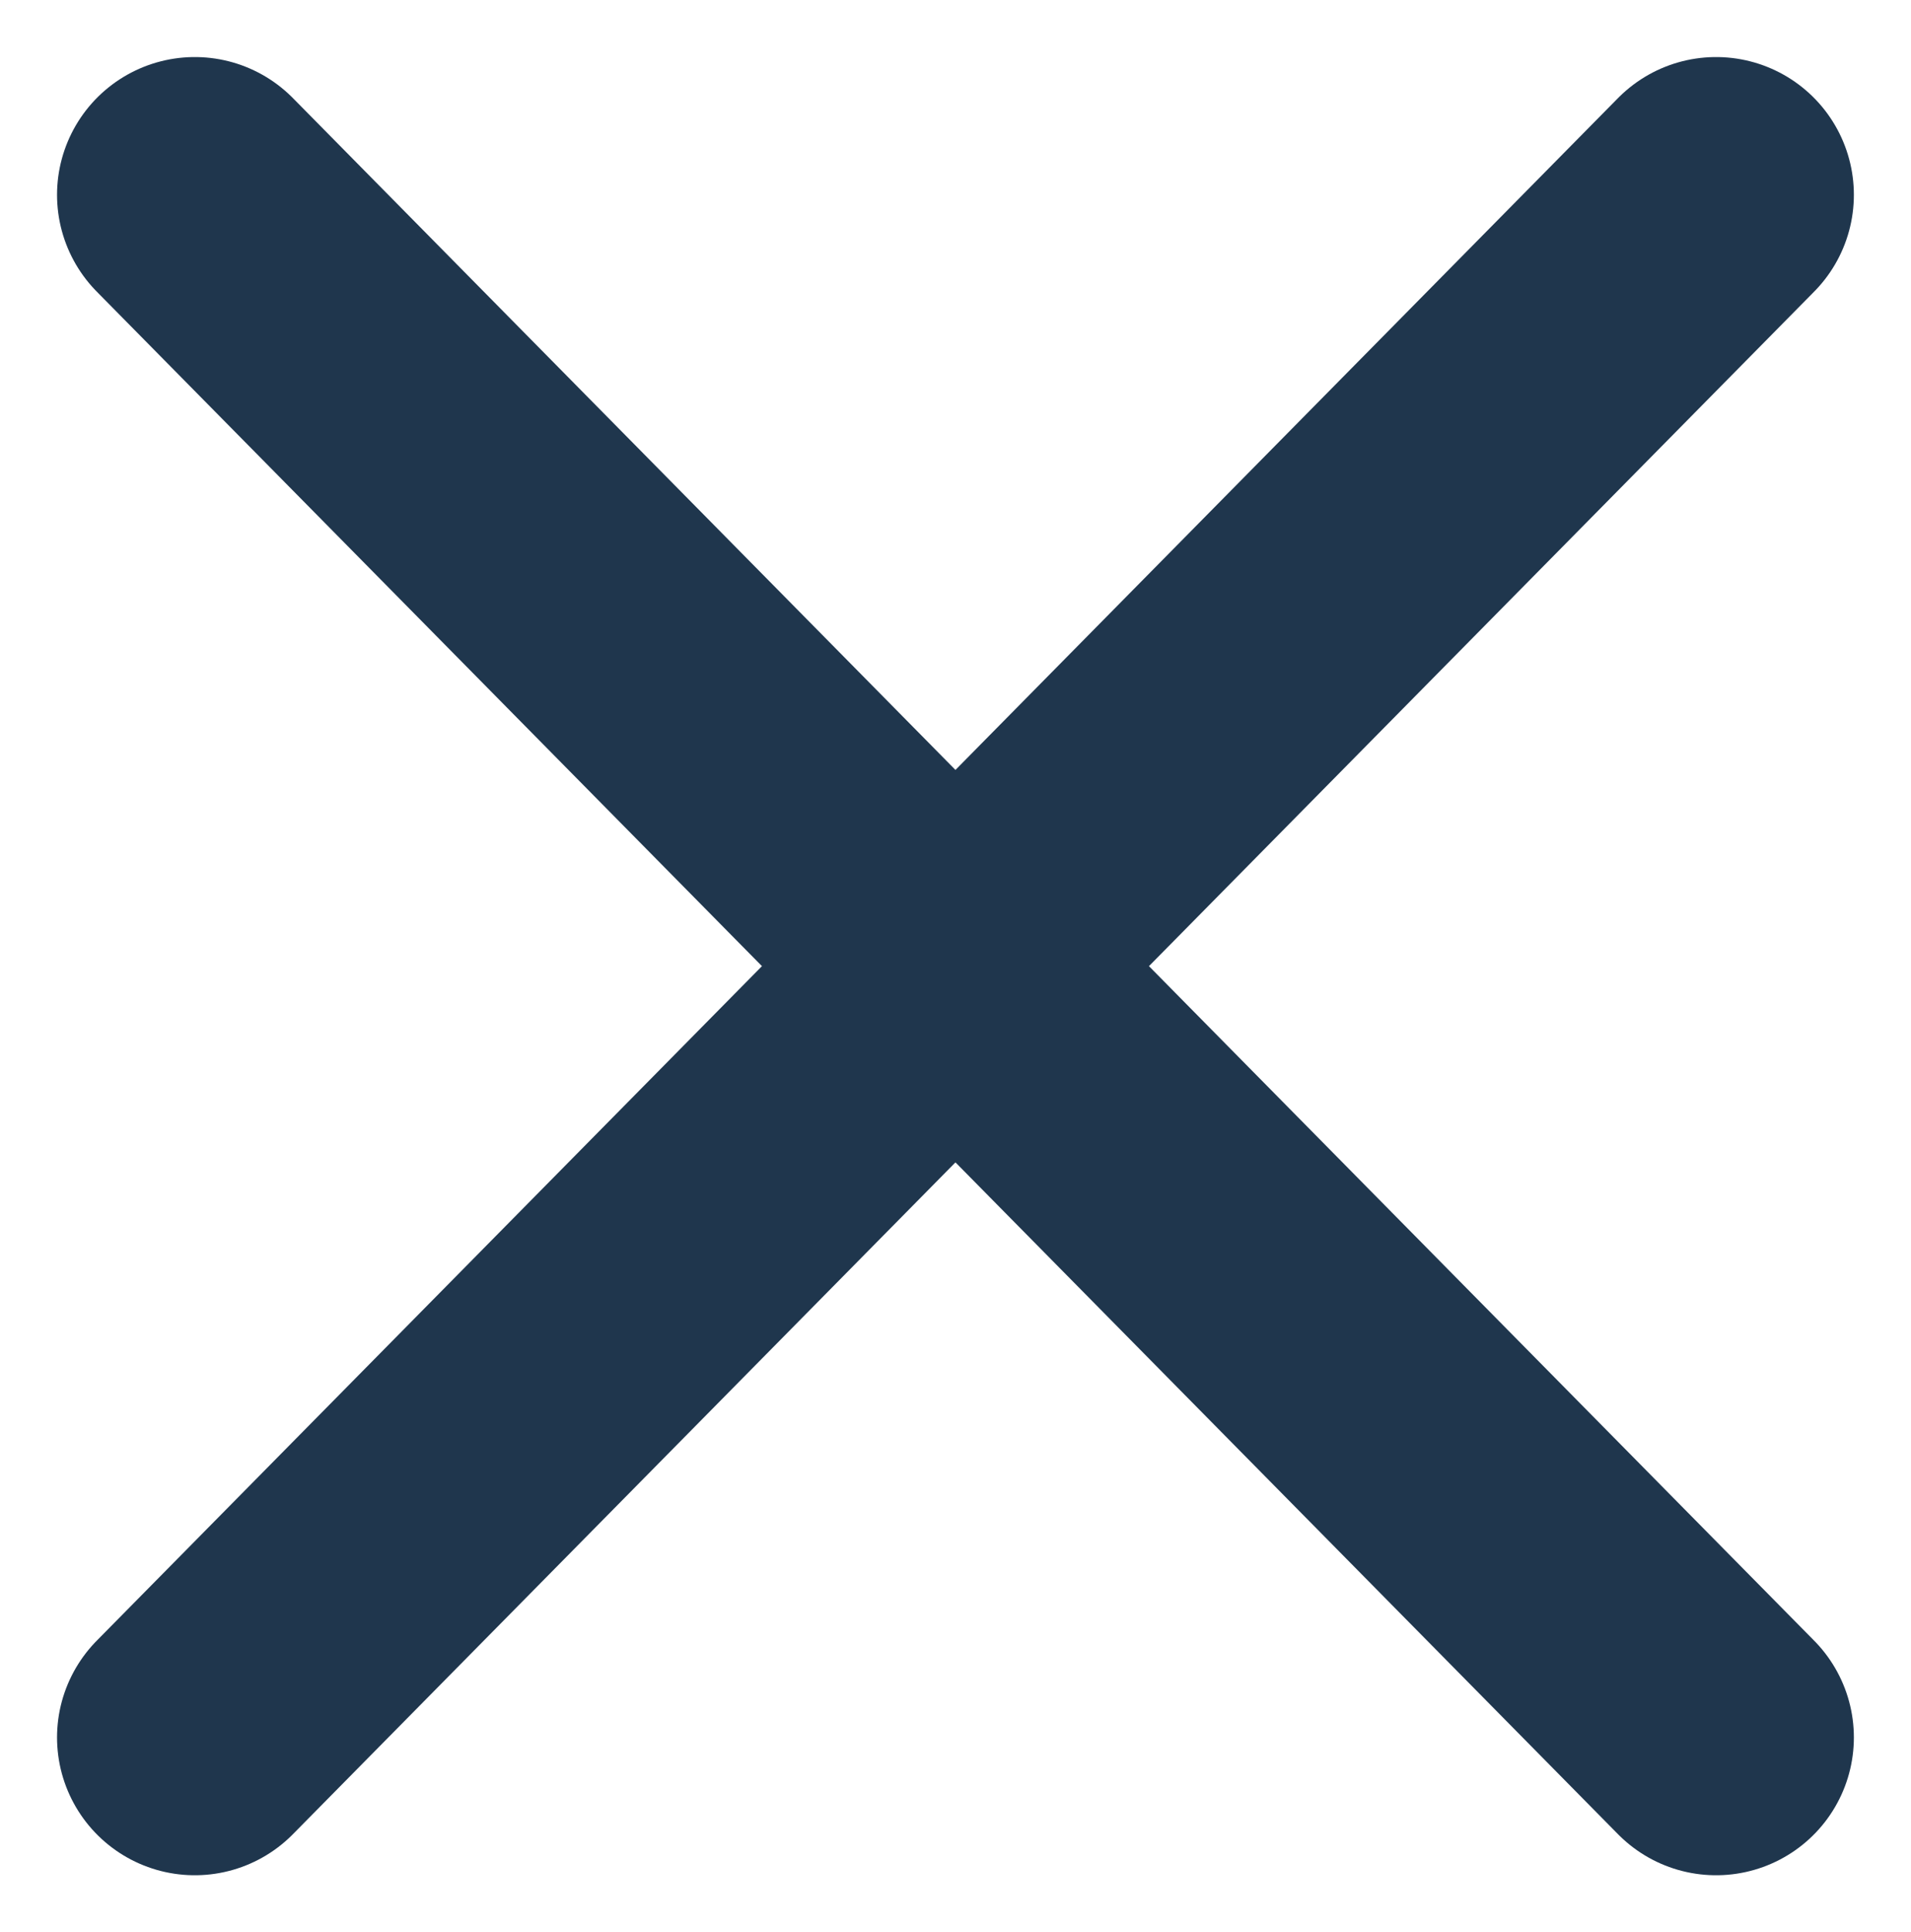 <svg xmlns="http://www.w3.org/2000/svg" width="20.807" height="21.035" viewBox="0 0 20.807 21.035">
  <g id="Grupo_131" data-name="Grupo 131" transform="translate(-76.383 -536.246)">
    <path id="Trazado_51" data-name="Trazado 51" d="M77.636,538.367,94.2,555.16" transform="translate(0.868)" fill="none" stroke="#1f364d" stroke-linecap="round" stroke-width="3"/>
    <path id="Trazado_52" data-name="Trazado 52" d="M94.2,538.367,77.636,555.16" transform="translate(0.868)" fill="none" stroke="#1f364d" stroke-linecap="round" stroke-width="3"/>
  </g>
</svg>
